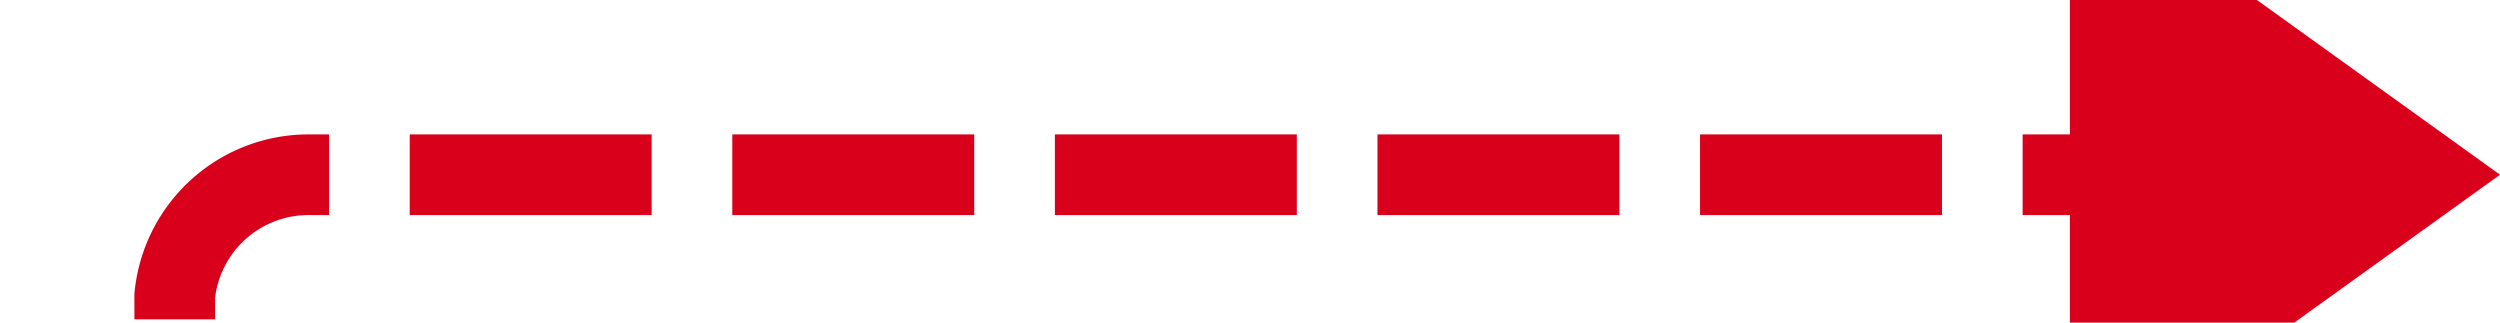 ﻿<?xml version="1.0" encoding="utf-8"?>
<svg version="1.1" xmlns:xlink="http://www.w3.org/1999/xlink" width="93px" height="12px" preserveAspectRatio="xMinYMid meet" viewBox="1998 1137  93 10" xmlns="http://www.w3.org/2000/svg">
  <path d="M 1917 1350.5  L 1999 1350.5  A 5 5 0 0 0 2004.5 1345.5 L 2004.5 1147  A 5 5 0 0 1 2009.5 1142.5 L 2077 1142.5  " stroke-width="3" stroke-dasharray="9,3" stroke="#d9001b" fill="none" />
  <path d="M 2075 1154  L 2091 1142.5  L 2075 1131  L 2075 1154  Z " fill-rule="nonzero" fill="#d9001b" stroke="none" />
</svg>